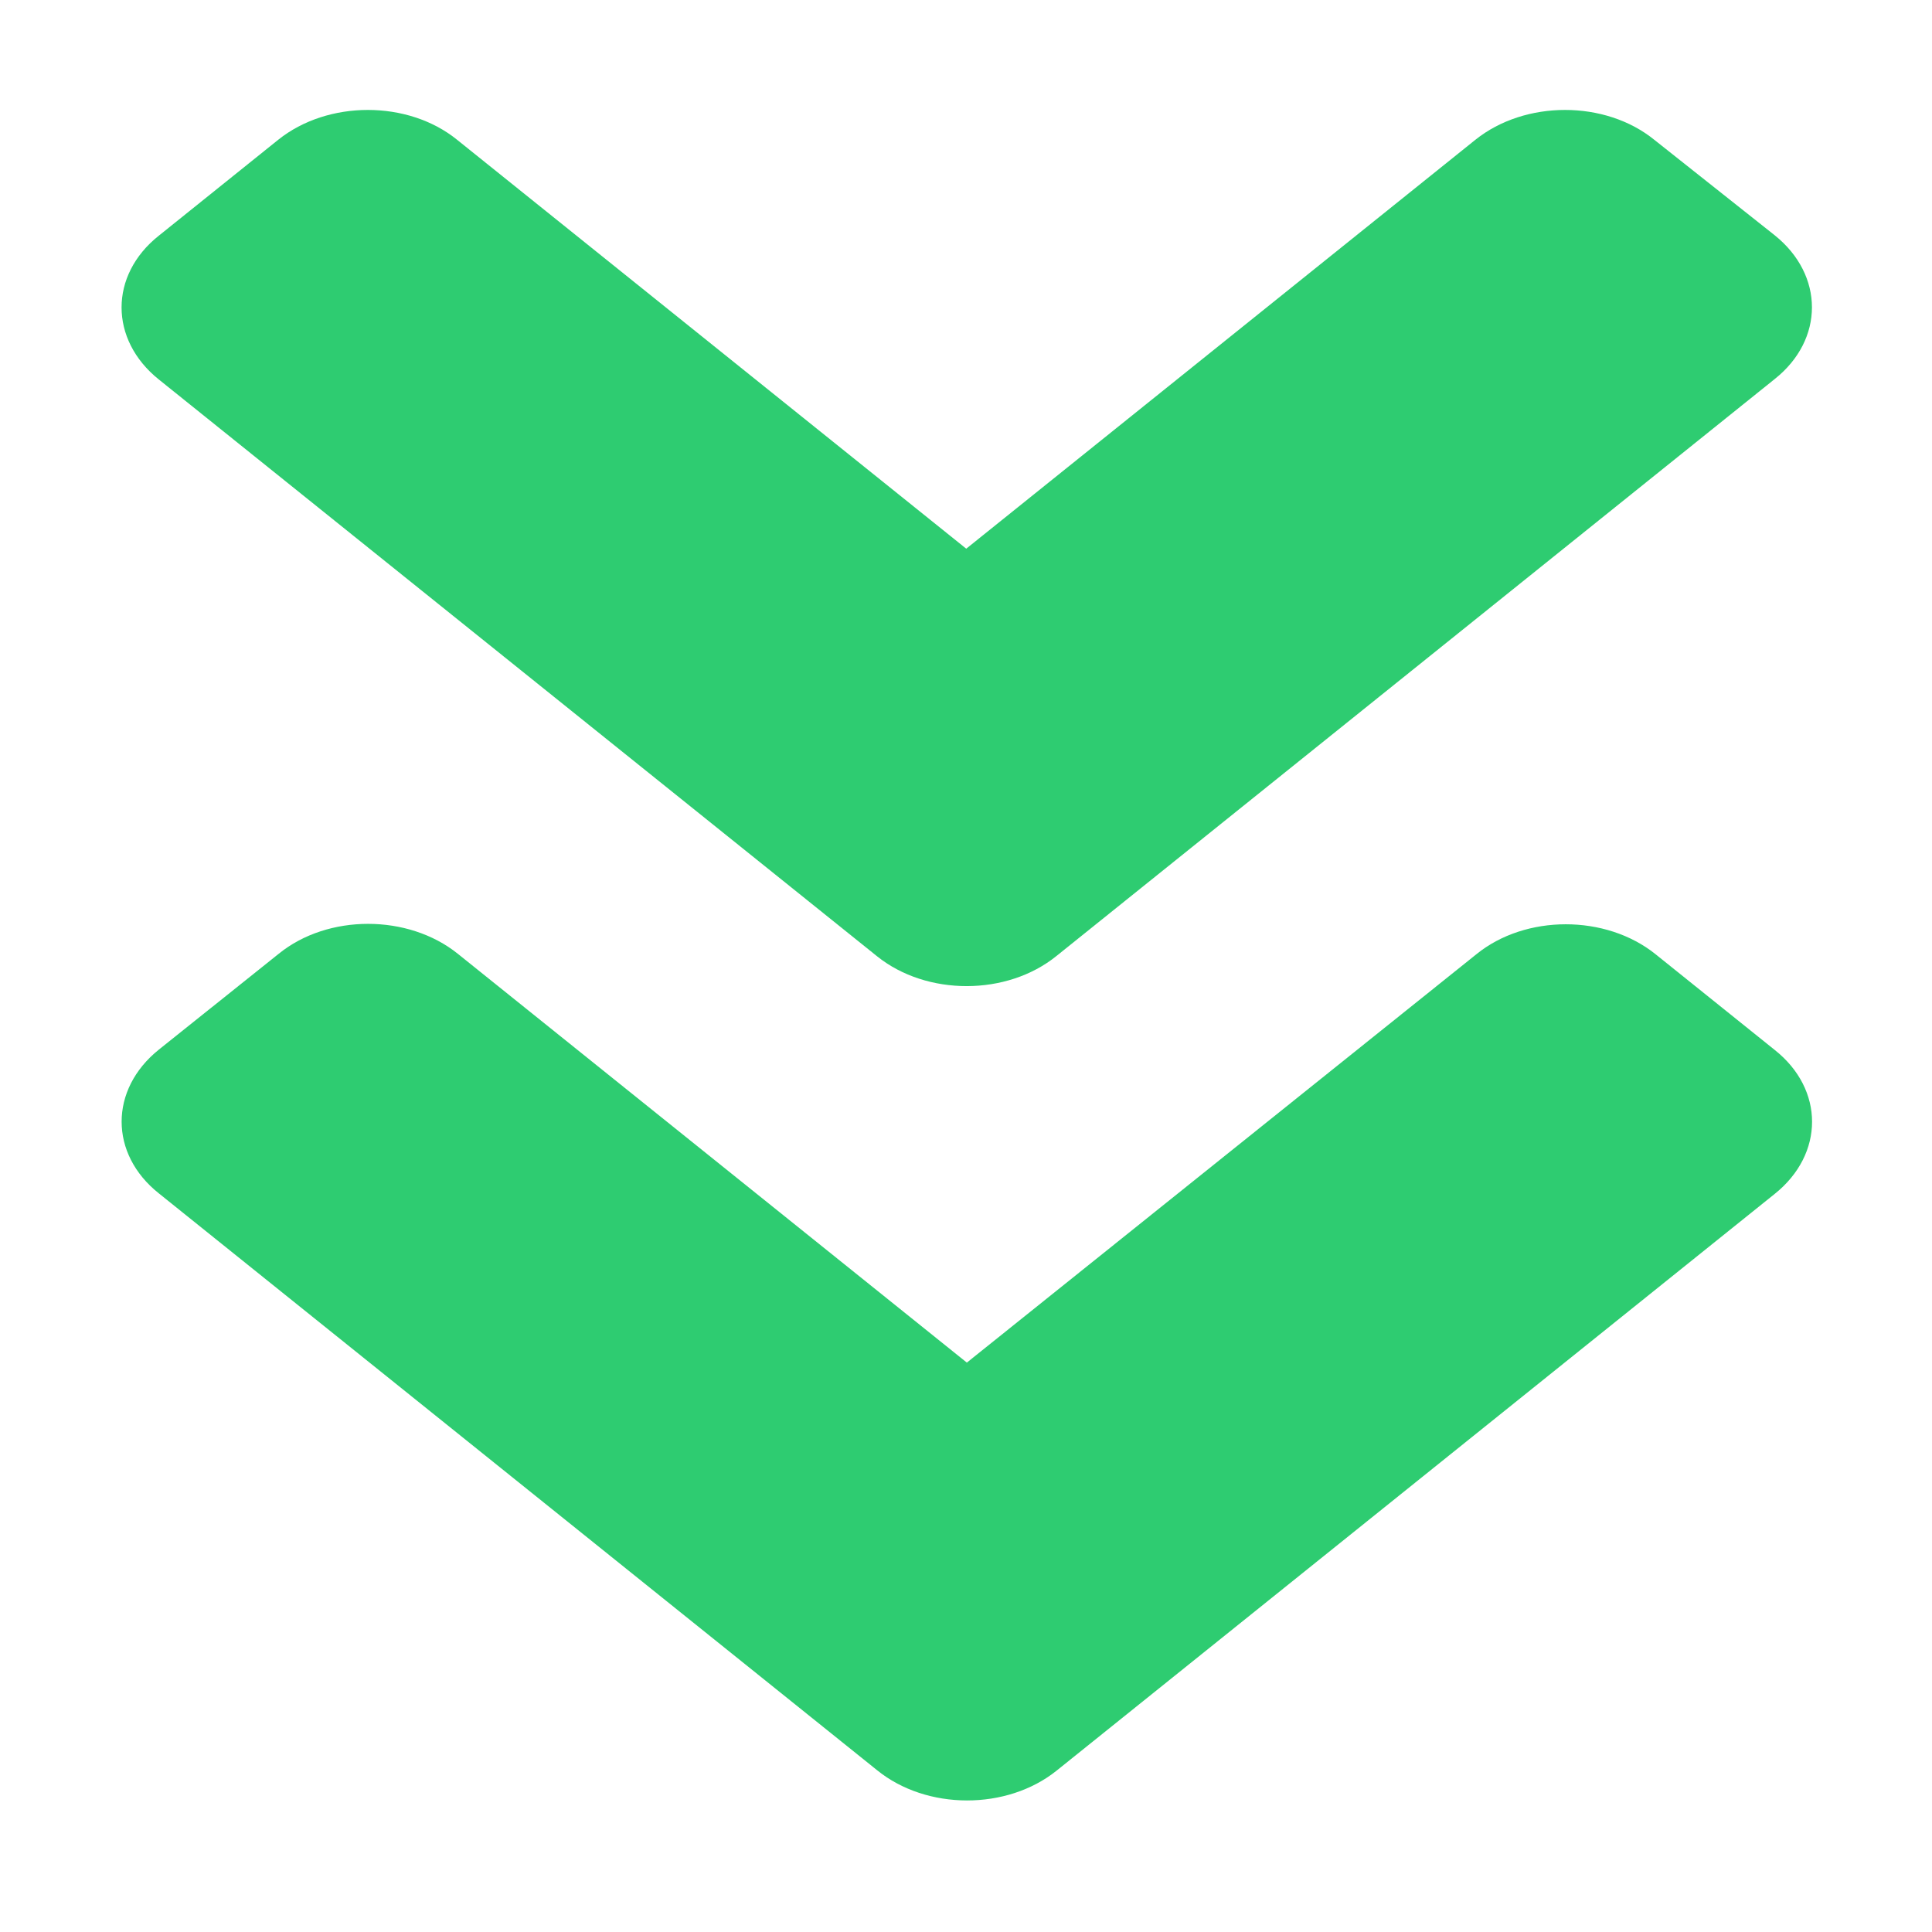 <?xml version="1.0" encoding="UTF-8" standalone="no"?>
<svg
   xmlns:dc="http://purl.org/dc/elements/1.1/"
   xmlns:cc="http://creativecommons.org/ns#"
   xmlns:rdf="http://www.w3.org/1999/02/22-rdf-syntax-ns#"
   xmlns:svg="http://www.w3.org/2000/svg"
   xmlns="http://www.w3.org/2000/svg"
   xmlns:sodipodi="http://sodipodi.sourceforge.net/DTD/sodipodi-0.dtd"
   xmlns:inkscape="http://www.inkscape.org/namespaces/inkscape"
   viewBox="0 0 32 32"
   version="1.1"
   id="svg4"
   sodipodi:docname="downloading_REMOTE_7148.svg"
   inkscape:version="0.92.4 5da689c313, 2019-01-14"
   width="32"
   height="32">
  <defs
     id="defs8" />
  <sodipodi:namedview
     pagecolor="#ffffff"
     bordercolor="#666666"
     borderopacity="1"
     objecttolerance="10"
     gridtolerance="10"
     guidetolerance="10"
     inkscape:pageopacity="0"
     inkscape:pageshadow="2"
     inkscape:window-width="1366"
     inkscape:window-height="703"
     id="namedview6"
     showgrid="false"
     inkscape:zoom="10.727273"
     inkscape:cx="5.6398307"
     inkscape:cy="10.533898"
     inkscape:window-x="0"
     inkscape:window-y="0"
     inkscape:window-maximized="1"
     inkscape:current-layer="svg4" />
  <path
     inkscape:connector-curvature="0"
     d="M 14.527,15.839 2.63,6.285 c -0.822,-0.66 -0.822,-1.728 0,-2.381 L 4.607,2.316 c 0.822,-0.66 2.152,-0.66 2.965,0 l 8.432,6.772 8.432,-6.772 c 0.822,-0.66 2.152,-0.66 2.965,0 l 1.994,1.581 c 0.822,0.66 0.822,1.728 0,2.381 L 17.501,15.832 c -0.822,0.667 -2.152,0.667 -2.974,0.007 z m 2.974,13.488 11.896,-9.554 c 0.822,-0.66 0.822,-1.728 0,-2.381 l -1.977,-1.588 c -0.822,-0.66 -2.152,-0.66 -2.965,0 l -8.441,6.765 -8.432,-6.772 c -0.822,-0.66 -2.152,-0.66 -2.965,0 l -1.986,1.588 c -0.822,0.66 -0.822,1.728 0,2.381 l 11.896,9.554 c 0.822,0.667 2.152,0.667 2.974,0.007 z"
     id="path2-3"
     style="fill:#2ecc71;fill-opacity:1;stroke-width:0.078" />
</svg>
